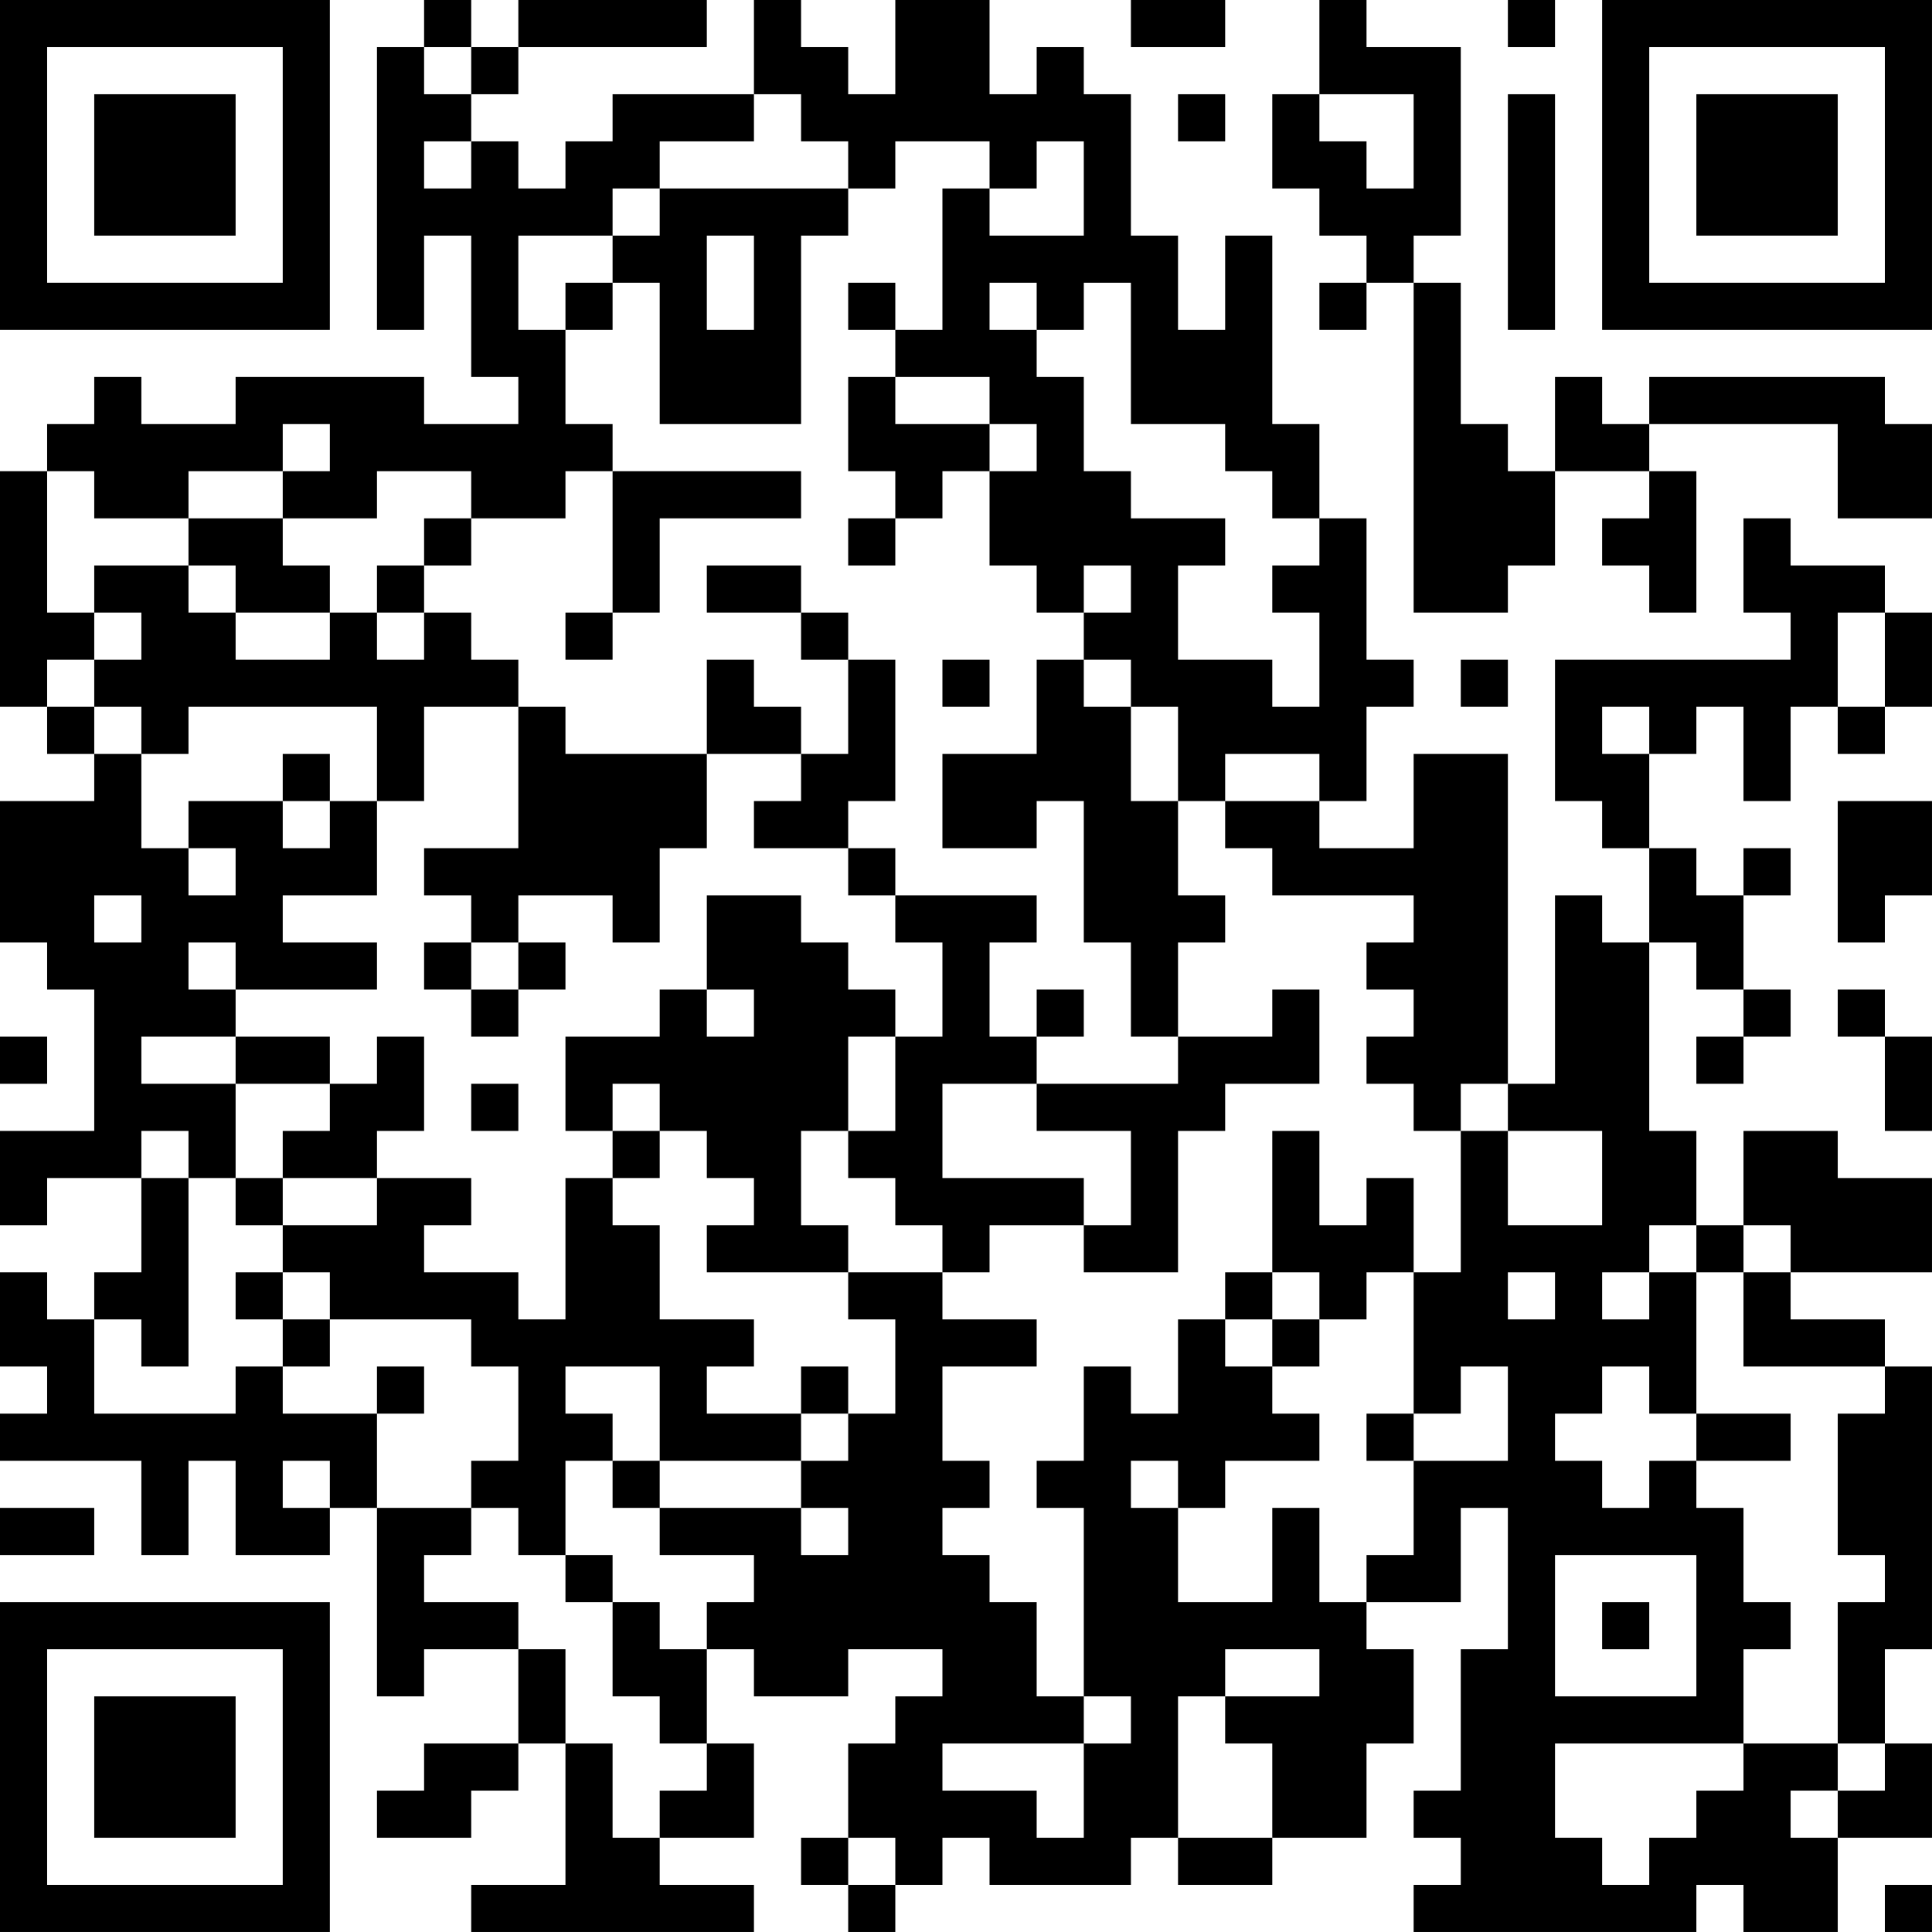<?xml version="1.0" encoding="UTF-8"?>
<svg xmlns="http://www.w3.org/2000/svg" version="1.1" width="200" height="200" viewBox="0 0 200 200"><rect x="0" y="0" width="200" height="200" fill="#ffffff"/><g transform="scale(4.878)"><g transform="translate(0,0)"><path fill-rule="evenodd" d="M9 0L9 1L8 1L8 7L9 7L9 5L10 5L10 8L11 8L11 9L9 9L9 8L5 8L5 9L3 9L3 8L2 8L2 9L1 9L1 10L0 10L0 15L1 15L1 16L2 16L2 17L0 17L0 20L1 20L1 21L2 21L2 24L0 24L0 26L1 26L1 25L3 25L3 27L2 27L2 28L1 28L1 27L0 27L0 29L1 29L1 30L0 30L0 31L3 31L3 33L4 33L4 31L5 31L5 33L7 33L7 32L8 32L8 36L9 36L9 35L11 35L11 37L9 37L9 38L8 38L8 39L10 39L10 38L11 38L11 37L12 37L12 40L10 40L10 41L16 41L16 40L14 40L14 39L16 39L16 37L15 37L15 35L16 35L16 36L18 36L18 35L20 35L20 36L19 36L19 37L18 37L18 39L17 39L17 40L18 40L18 41L19 41L19 40L20 40L20 39L21 39L21 40L24 40L24 39L25 39L25 40L27 40L27 39L29 39L29 37L30 37L30 35L29 35L29 34L31 34L31 32L32 32L32 35L31 35L31 38L30 38L30 39L31 39L31 40L30 40L30 41L36 41L36 40L37 40L37 41L39 41L39 39L41 39L41 37L40 37L40 35L41 35L41 29L40 29L40 28L38 28L38 27L41 27L41 25L39 25L39 24L37 24L37 26L36 26L36 24L35 24L35 20L36 20L36 21L37 21L37 22L36 22L36 23L37 23L37 22L38 22L38 21L37 21L37 19L38 19L38 18L37 18L37 19L36 19L36 18L35 18L35 16L36 16L36 15L37 15L37 17L38 17L38 15L39 15L39 16L40 16L40 15L41 15L41 13L40 13L40 12L38 12L38 11L37 11L37 13L38 13L38 14L33 14L33 17L34 17L34 18L35 18L35 20L34 20L34 19L33 19L33 23L32 23L32 16L30 16L30 18L28 18L28 17L29 17L29 15L30 15L30 14L29 14L29 11L28 11L28 9L27 9L27 5L26 5L26 7L25 7L25 5L24 5L24 2L23 2L23 1L22 1L22 2L21 2L21 0L19 0L19 2L18 2L18 1L17 1L17 0L16 0L16 2L13 2L13 3L12 3L12 4L11 4L11 3L10 3L10 2L11 2L11 1L15 1L15 0L11 0L11 1L10 1L10 0ZM24 0L24 1L26 1L26 0ZM28 0L28 2L27 2L27 4L28 4L28 5L29 5L29 6L28 6L28 7L29 7L29 6L30 6L30 13L32 13L32 12L33 12L33 10L35 10L35 11L34 11L34 12L35 12L35 13L36 13L36 10L35 10L35 9L39 9L39 11L41 11L41 9L40 9L40 8L35 8L35 9L34 9L34 8L33 8L33 10L32 10L32 9L31 9L31 6L30 6L30 5L31 5L31 1L29 1L29 0ZM32 0L32 1L33 1L33 0ZM9 1L9 2L10 2L10 1ZM16 2L16 3L14 3L14 4L13 4L13 5L11 5L11 7L12 7L12 9L13 9L13 10L12 10L12 11L10 11L10 10L8 10L8 11L6 11L6 10L7 10L7 9L6 9L6 10L4 10L4 11L2 11L2 10L1 10L1 13L2 13L2 14L1 14L1 15L2 15L2 16L3 16L3 18L4 18L4 19L5 19L5 18L4 18L4 17L6 17L6 18L7 18L7 17L8 17L8 19L6 19L6 20L8 20L8 21L5 21L5 20L4 20L4 21L5 21L5 22L3 22L3 23L5 23L5 25L4 25L4 24L3 24L3 25L4 25L4 29L3 29L3 28L2 28L2 30L5 30L5 29L6 29L6 30L8 30L8 32L10 32L10 33L9 33L9 34L11 34L11 35L12 35L12 37L13 37L13 39L14 39L14 38L15 38L15 37L14 37L14 36L13 36L13 34L14 34L14 35L15 35L15 34L16 34L16 33L14 33L14 32L17 32L17 33L18 33L18 32L17 32L17 31L18 31L18 30L19 30L19 28L18 28L18 27L20 27L20 28L22 28L22 29L20 29L20 31L21 31L21 32L20 32L20 33L21 33L21 34L22 34L22 36L23 36L23 37L20 37L20 38L22 38L22 39L23 39L23 37L24 37L24 36L23 36L23 32L22 32L22 31L23 31L23 29L24 29L24 30L25 30L25 28L26 28L26 29L27 29L27 30L28 30L28 31L26 31L26 32L25 32L25 31L24 31L24 32L25 32L25 34L27 34L27 32L28 32L28 34L29 34L29 33L30 33L30 31L32 31L32 29L31 29L31 30L30 30L30 27L31 27L31 24L32 24L32 26L34 26L34 24L32 24L32 23L31 23L31 24L30 24L30 23L29 23L29 22L30 22L30 21L29 21L29 20L30 20L30 19L27 19L27 18L26 18L26 17L28 17L28 16L26 16L26 17L25 17L25 15L24 15L24 14L23 14L23 13L24 13L24 12L23 12L23 13L22 13L22 12L21 12L21 10L22 10L22 9L21 9L21 8L19 8L19 7L20 7L20 4L21 4L21 5L23 5L23 3L22 3L22 4L21 4L21 3L19 3L19 4L18 4L18 3L17 3L17 2ZM25 2L25 3L26 3L26 2ZM28 2L28 3L29 3L29 4L30 4L30 2ZM32 2L32 7L33 7L33 2ZM9 3L9 4L10 4L10 3ZM14 4L14 5L13 5L13 6L12 6L12 7L13 7L13 6L14 6L14 9L17 9L17 5L18 5L18 4ZM15 5L15 7L16 7L16 5ZM18 6L18 7L19 7L19 6ZM21 6L21 7L22 7L22 8L23 8L23 10L24 10L24 11L26 11L26 12L25 12L25 14L27 14L27 15L28 15L28 13L27 13L27 12L28 12L28 11L27 11L27 10L26 10L26 9L24 9L24 6L23 6L23 7L22 7L22 6ZM18 8L18 10L19 10L19 11L18 11L18 12L19 12L19 11L20 11L20 10L21 10L21 9L19 9L19 8ZM13 10L13 13L12 13L12 14L13 14L13 13L14 13L14 11L17 11L17 10ZM4 11L4 12L2 12L2 13L3 13L3 14L2 14L2 15L3 15L3 16L4 16L4 15L8 15L8 17L9 17L9 15L11 15L11 18L9 18L9 19L10 19L10 20L9 20L9 21L10 21L10 22L11 22L11 21L12 21L12 20L11 20L11 19L13 19L13 20L14 20L14 18L15 18L15 16L17 16L17 17L16 17L16 18L18 18L18 19L19 19L19 20L20 20L20 22L19 22L19 21L18 21L18 20L17 20L17 19L15 19L15 21L14 21L14 22L12 22L12 24L13 24L13 25L12 25L12 28L11 28L11 27L9 27L9 26L10 26L10 25L8 25L8 24L9 24L9 22L8 22L8 23L7 23L7 22L5 22L5 23L7 23L7 24L6 24L6 25L5 25L5 26L6 26L6 27L5 27L5 28L6 28L6 29L7 29L7 28L10 28L10 29L11 29L11 31L10 31L10 32L11 32L11 33L12 33L12 34L13 34L13 33L12 33L12 31L13 31L13 32L14 32L14 31L17 31L17 30L18 30L18 29L17 29L17 30L15 30L15 29L16 29L16 28L14 28L14 26L13 26L13 25L14 25L14 24L15 24L15 25L16 25L16 26L15 26L15 27L18 27L18 26L17 26L17 24L18 24L18 25L19 25L19 26L20 26L20 27L21 27L21 26L23 26L23 27L25 27L25 24L26 24L26 23L28 23L28 21L27 21L27 22L25 22L25 20L26 20L26 19L25 19L25 17L24 17L24 15L23 15L23 14L22 14L22 16L20 16L20 18L22 18L22 17L23 17L23 20L24 20L24 22L25 22L25 23L22 23L22 22L23 22L23 21L22 21L22 22L21 22L21 20L22 20L22 19L19 19L19 18L18 18L18 17L19 17L19 14L18 14L18 13L17 13L17 12L15 12L15 13L17 13L17 14L18 14L18 16L17 16L17 15L16 15L16 14L15 14L15 16L12 16L12 15L11 15L11 14L10 14L10 13L9 13L9 12L10 12L10 11L9 11L9 12L8 12L8 13L7 13L7 12L6 12L6 11ZM4 12L4 13L5 13L5 14L7 14L7 13L5 13L5 12ZM8 13L8 14L9 14L9 13ZM39 13L39 15L40 15L40 13ZM20 14L20 15L21 15L21 14ZM31 14L31 15L32 15L32 14ZM34 15L34 16L35 16L35 15ZM6 16L6 17L7 17L7 16ZM39 17L39 20L40 20L40 19L41 19L41 17ZM2 19L2 20L3 20L3 19ZM10 20L10 21L11 21L11 20ZM15 21L15 22L16 22L16 21ZM39 21L39 22L40 22L40 24L41 24L41 22L40 22L40 21ZM0 22L0 23L1 23L1 22ZM18 22L18 24L19 24L19 22ZM10 23L10 24L11 24L11 23ZM13 23L13 24L14 24L14 23ZM20 23L20 25L23 25L23 26L24 26L24 24L22 24L22 23ZM27 24L27 27L26 27L26 28L27 28L27 29L28 29L28 28L29 28L29 27L30 27L30 25L29 25L29 26L28 26L28 24ZM6 25L6 26L8 26L8 25ZM35 26L35 27L34 27L34 28L35 28L35 27L36 27L36 30L35 30L35 29L34 29L34 30L33 30L33 31L34 31L34 32L35 32L35 31L36 31L36 32L37 32L37 34L38 34L38 35L37 35L37 37L33 37L33 39L34 39L34 40L35 40L35 39L36 39L36 38L37 38L37 37L39 37L39 38L38 38L38 39L39 39L39 38L40 38L40 37L39 37L39 34L40 34L40 33L39 33L39 30L40 30L40 29L37 29L37 27L38 27L38 26L37 26L37 27L36 27L36 26ZM6 27L6 28L7 28L7 27ZM27 27L27 28L28 28L28 27ZM32 27L32 28L33 28L33 27ZM8 29L8 30L9 30L9 29ZM12 29L12 30L13 30L13 31L14 31L14 29ZM29 30L29 31L30 31L30 30ZM36 30L36 31L38 31L38 30ZM6 31L6 32L7 32L7 31ZM0 32L0 33L2 33L2 32ZM33 33L33 36L36 36L36 33ZM34 34L34 35L35 35L35 34ZM26 35L26 36L25 36L25 39L27 39L27 37L26 37L26 36L28 36L28 35ZM18 39L18 40L19 40L19 39ZM40 40L40 41L41 41L41 40ZM0 0L0 7L7 7L7 0ZM1 1L1 6L6 6L6 1ZM2 2L2 5L5 5L5 2ZM34 0L34 7L41 7L41 0ZM35 1L35 6L40 6L40 1ZM36 2L36 5L39 5L39 2ZM0 34L0 41L7 41L7 34ZM1 35L1 40L6 40L6 35ZM2 36L2 39L5 39L5 36Z" fill="#000000"/></g></g></svg>
